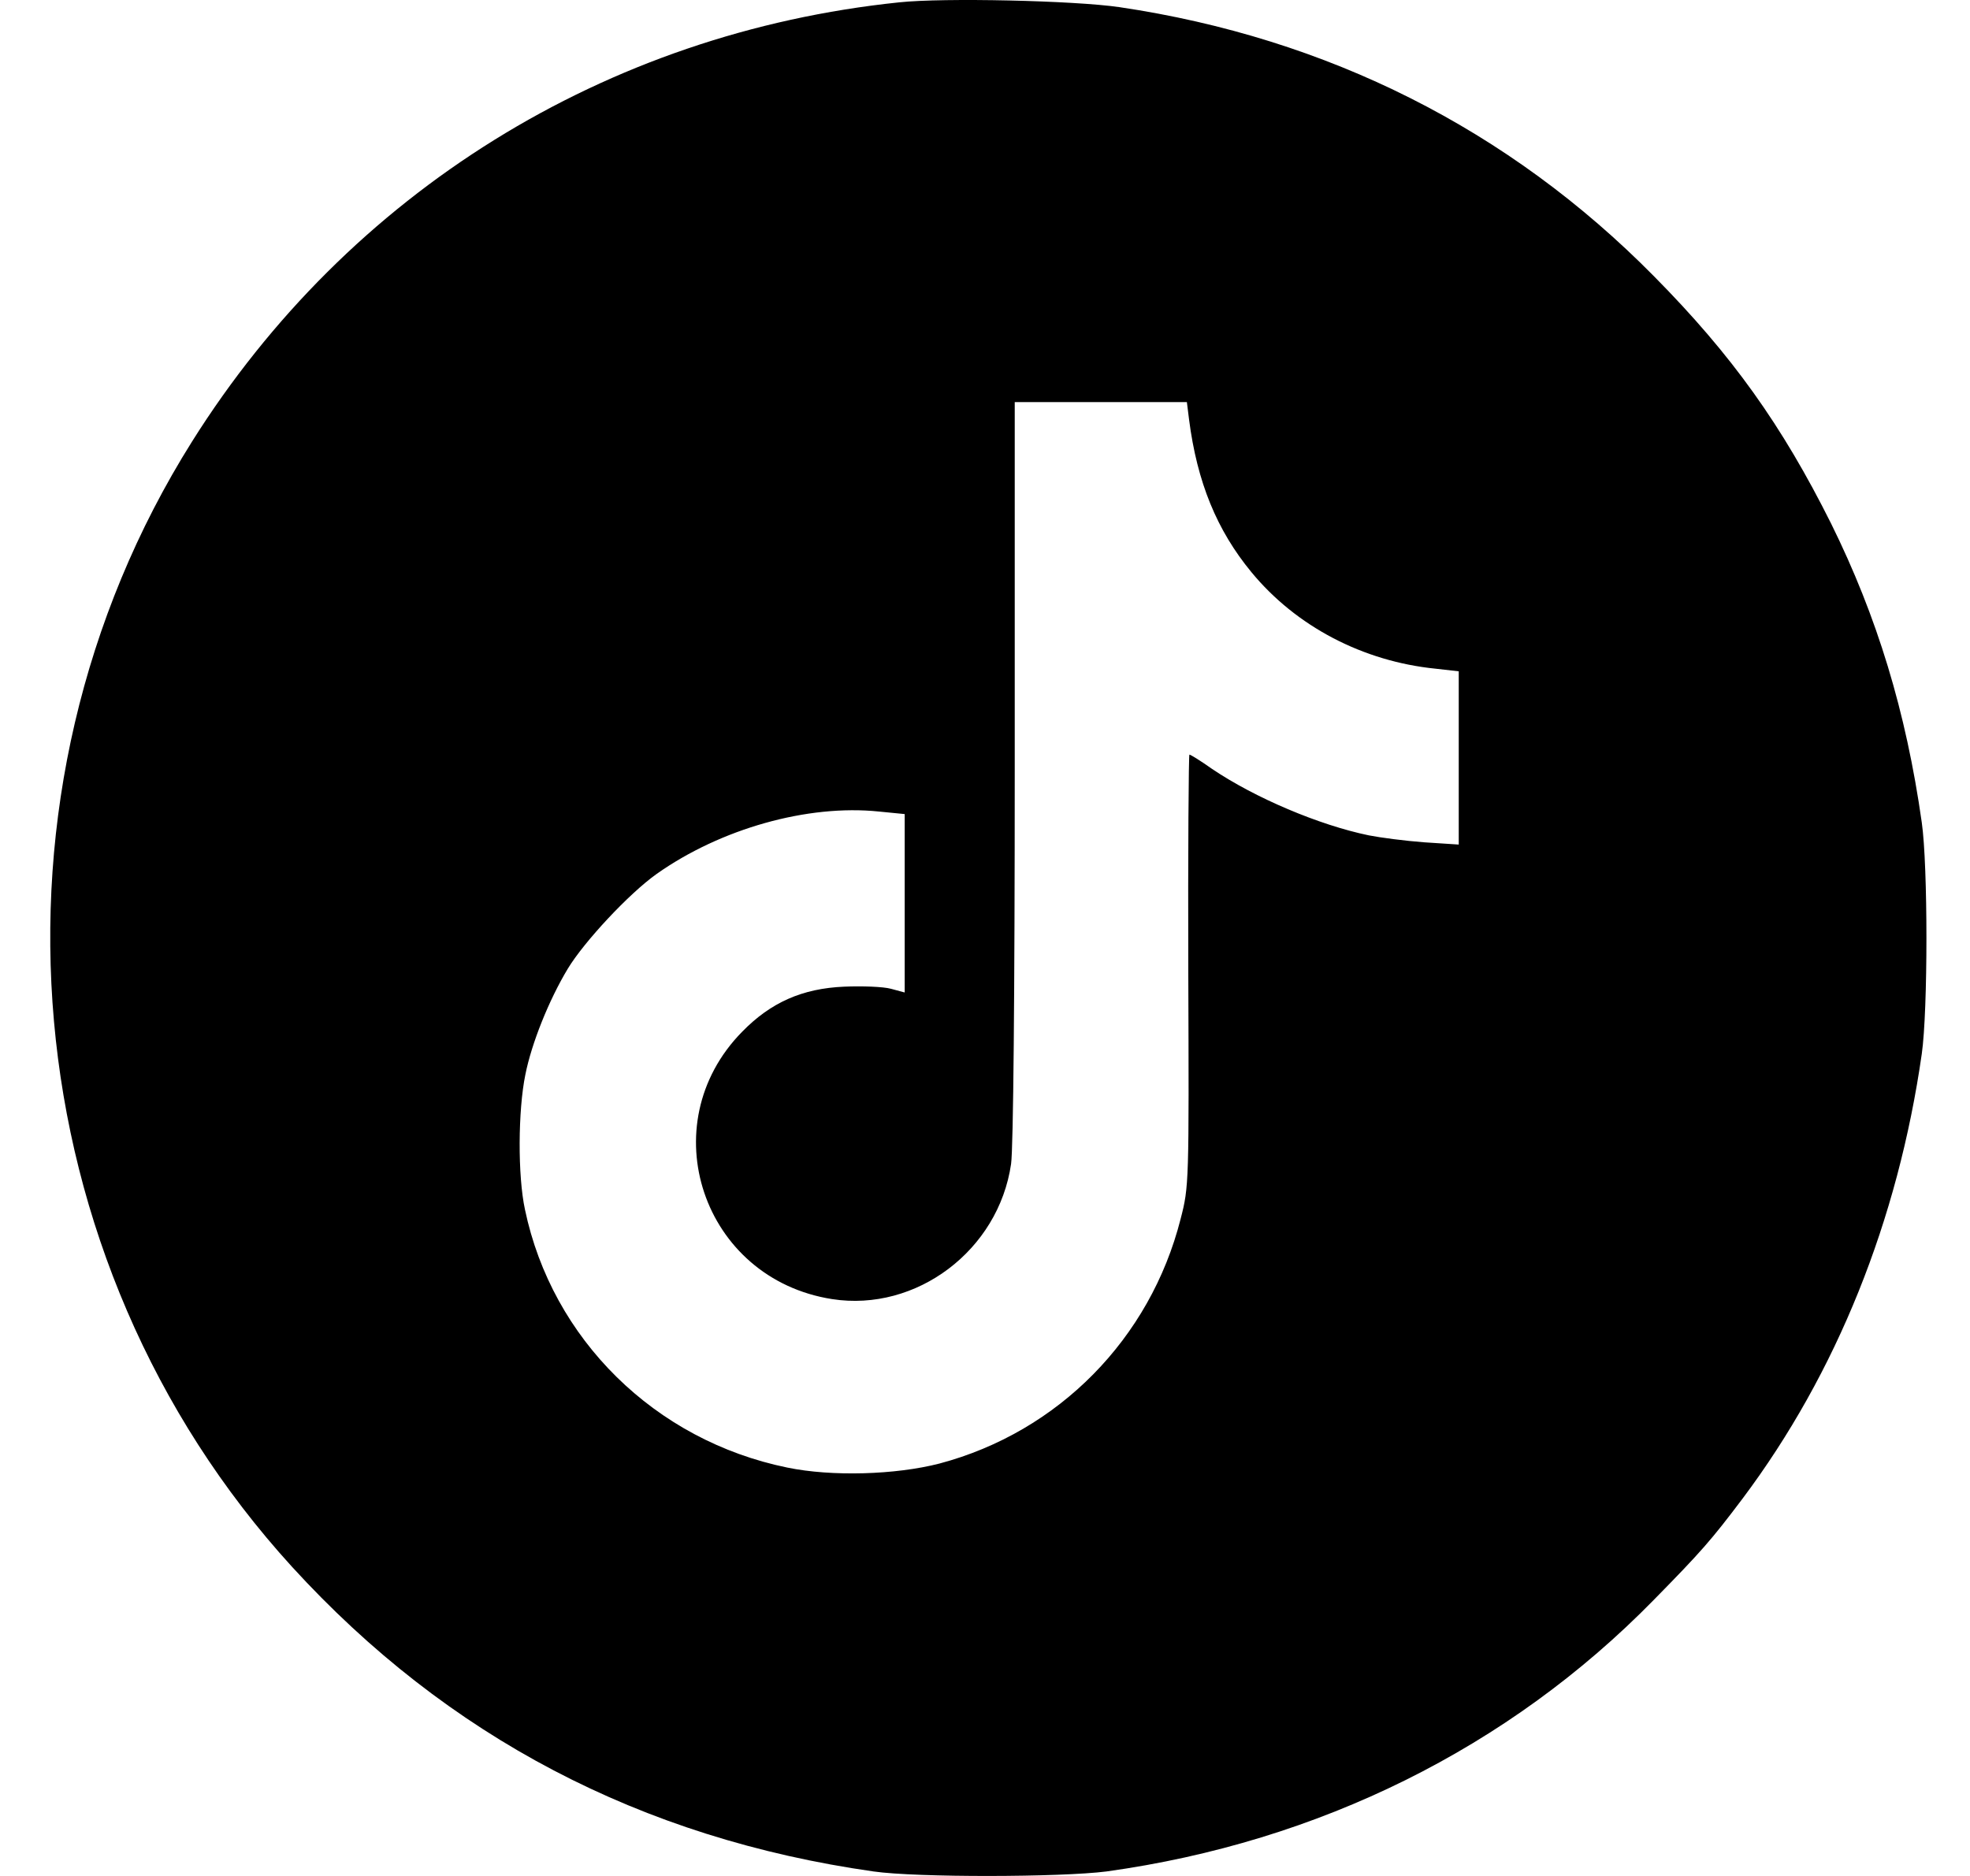 <svg width="21" height="20" viewBox="0 0 21 20" fill="none" xmlns="http://www.w3.org/2000/svg">
<path d="M9.585 0.025C6.456 0.35 3.715 2.053 2.048 4.706C-0.314 8.464 0.128 13.431 3.112 16.703C4.767 18.515 6.832 19.599 9.312 19.952C9.773 20.018 11.31 20.014 11.795 19.952C14.06 19.638 16.086 18.633 17.627 17.059C18.135 16.542 18.241 16.421 18.577 15.975C19.578 14.64 20.232 13.012 20.486 11.235C20.552 10.773 20.552 9.231 20.486 8.769C20.318 7.583 20.009 6.573 19.52 5.583C18.996 4.534 18.464 3.787 17.631 2.945C16.086 1.379 14.154 0.405 11.932 0.076C11.451 0.006 10.062 -0.026 9.585 0.025ZM12.675 4.471C12.761 5.141 12.972 5.654 13.34 6.1C13.817 6.679 14.529 7.051 15.303 7.129L15.55 7.157V8.08V9.004L15.182 8.98C14.979 8.965 14.713 8.93 14.592 8.906C14.06 8.796 13.379 8.507 12.921 8.198C12.8 8.112 12.691 8.045 12.679 8.045C12.671 8.045 12.663 9.078 12.667 10.342C12.675 12.62 12.675 12.648 12.585 12.996C12.261 14.272 11.283 15.266 10.015 15.603C9.546 15.724 8.866 15.744 8.392 15.646C6.98 15.357 5.885 14.276 5.596 12.895C5.518 12.534 5.522 11.838 5.6 11.458C5.666 11.125 5.85 10.664 6.053 10.327C6.226 10.041 6.703 9.528 7 9.317C7.681 8.836 8.607 8.573 9.37 8.652L9.644 8.679V9.63V10.581L9.499 10.542C9.417 10.519 9.194 10.511 8.999 10.519C8.553 10.538 8.216 10.687 7.911 11C6.937 11.99 7.489 13.634 8.87 13.85C9.769 13.99 10.645 13.329 10.778 12.409C10.802 12.245 10.817 10.589 10.817 8.209V4.287H11.732H12.652L12.675 4.471Z" fill="#000000"/>
</svg>
